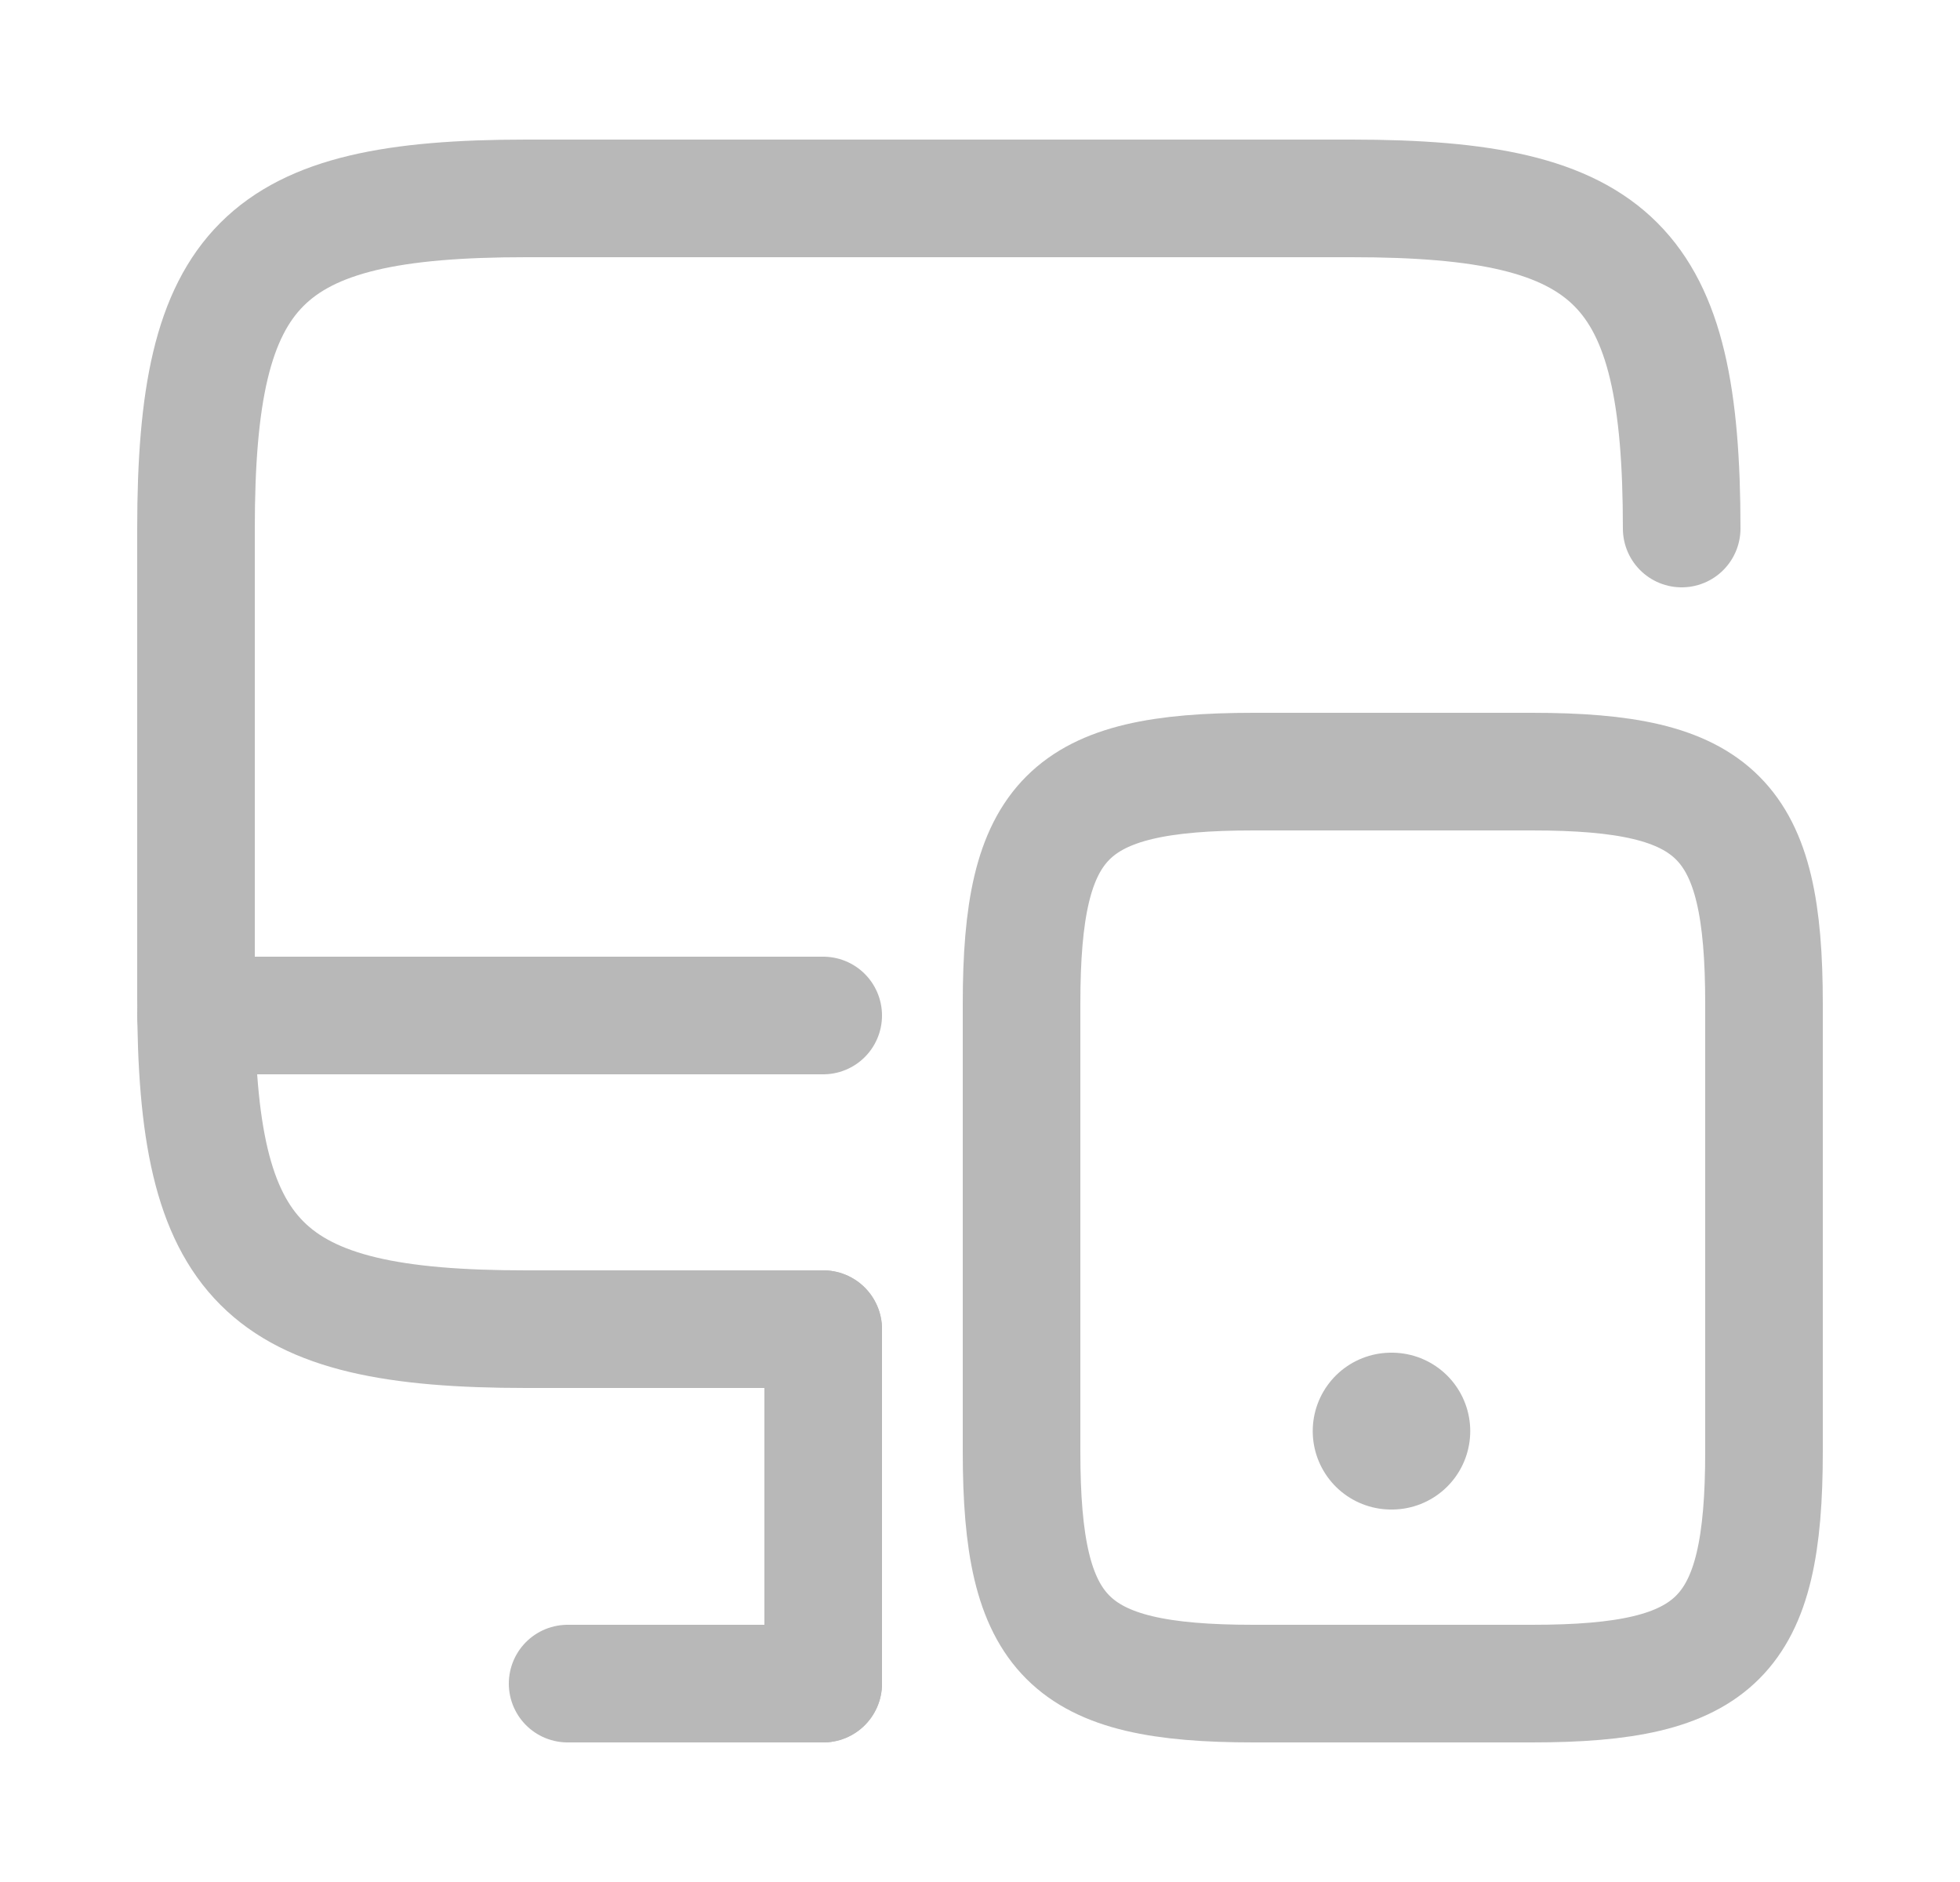 <svg width="25" height="24" viewBox="0 0 25 24" fill="none" xmlns="http://www.w3.org/2000/svg">
<path d="M10.5 16.95H6.71C3.34 16.95 2.5 16.11 2.5 12.74V6.74C2.5 3.37 3.34 2.53 6.71 2.53H17.24C20.61 2.53 21.45 3.37 21.45 6.74" stroke="#B8B8B8" stroke-width="1.5" stroke-linecap="round" stroke-linejoin="round"/>
<path d="M10.5 21.47V16.95" stroke="#B8B8B8" stroke-width="1.5" stroke-linecap="round" stroke-linejoin="round"/>
<path d="M2.5 12.95H10.5" stroke="#B8B8B8" stroke-width="1.5" stroke-linecap="round" stroke-linejoin="round"/>
<path d="M7.24 21.47H10.5" stroke="#B8B8B8" stroke-width="1.5" stroke-linecap="round" stroke-linejoin="round"/>
<path d="M22.5 12.8V18.51C22.5 20.88 21.91 21.47 19.54 21.47H15.99C13.62 21.47 13.03 20.88 13.03 18.51V12.8C13.03 10.43 13.62 9.84 15.99 9.84H19.54C21.91 9.84 22.5 10.43 22.5 12.8Z" stroke="#B8B8B8" stroke-width="1.5" stroke-linecap="round" stroke-linejoin="round"/>
<path d="M17.744 18.25H17.753" stroke="#B8B8B8" stroke-width="2" stroke-linecap="round" stroke-linejoin="round"/>
</svg>
